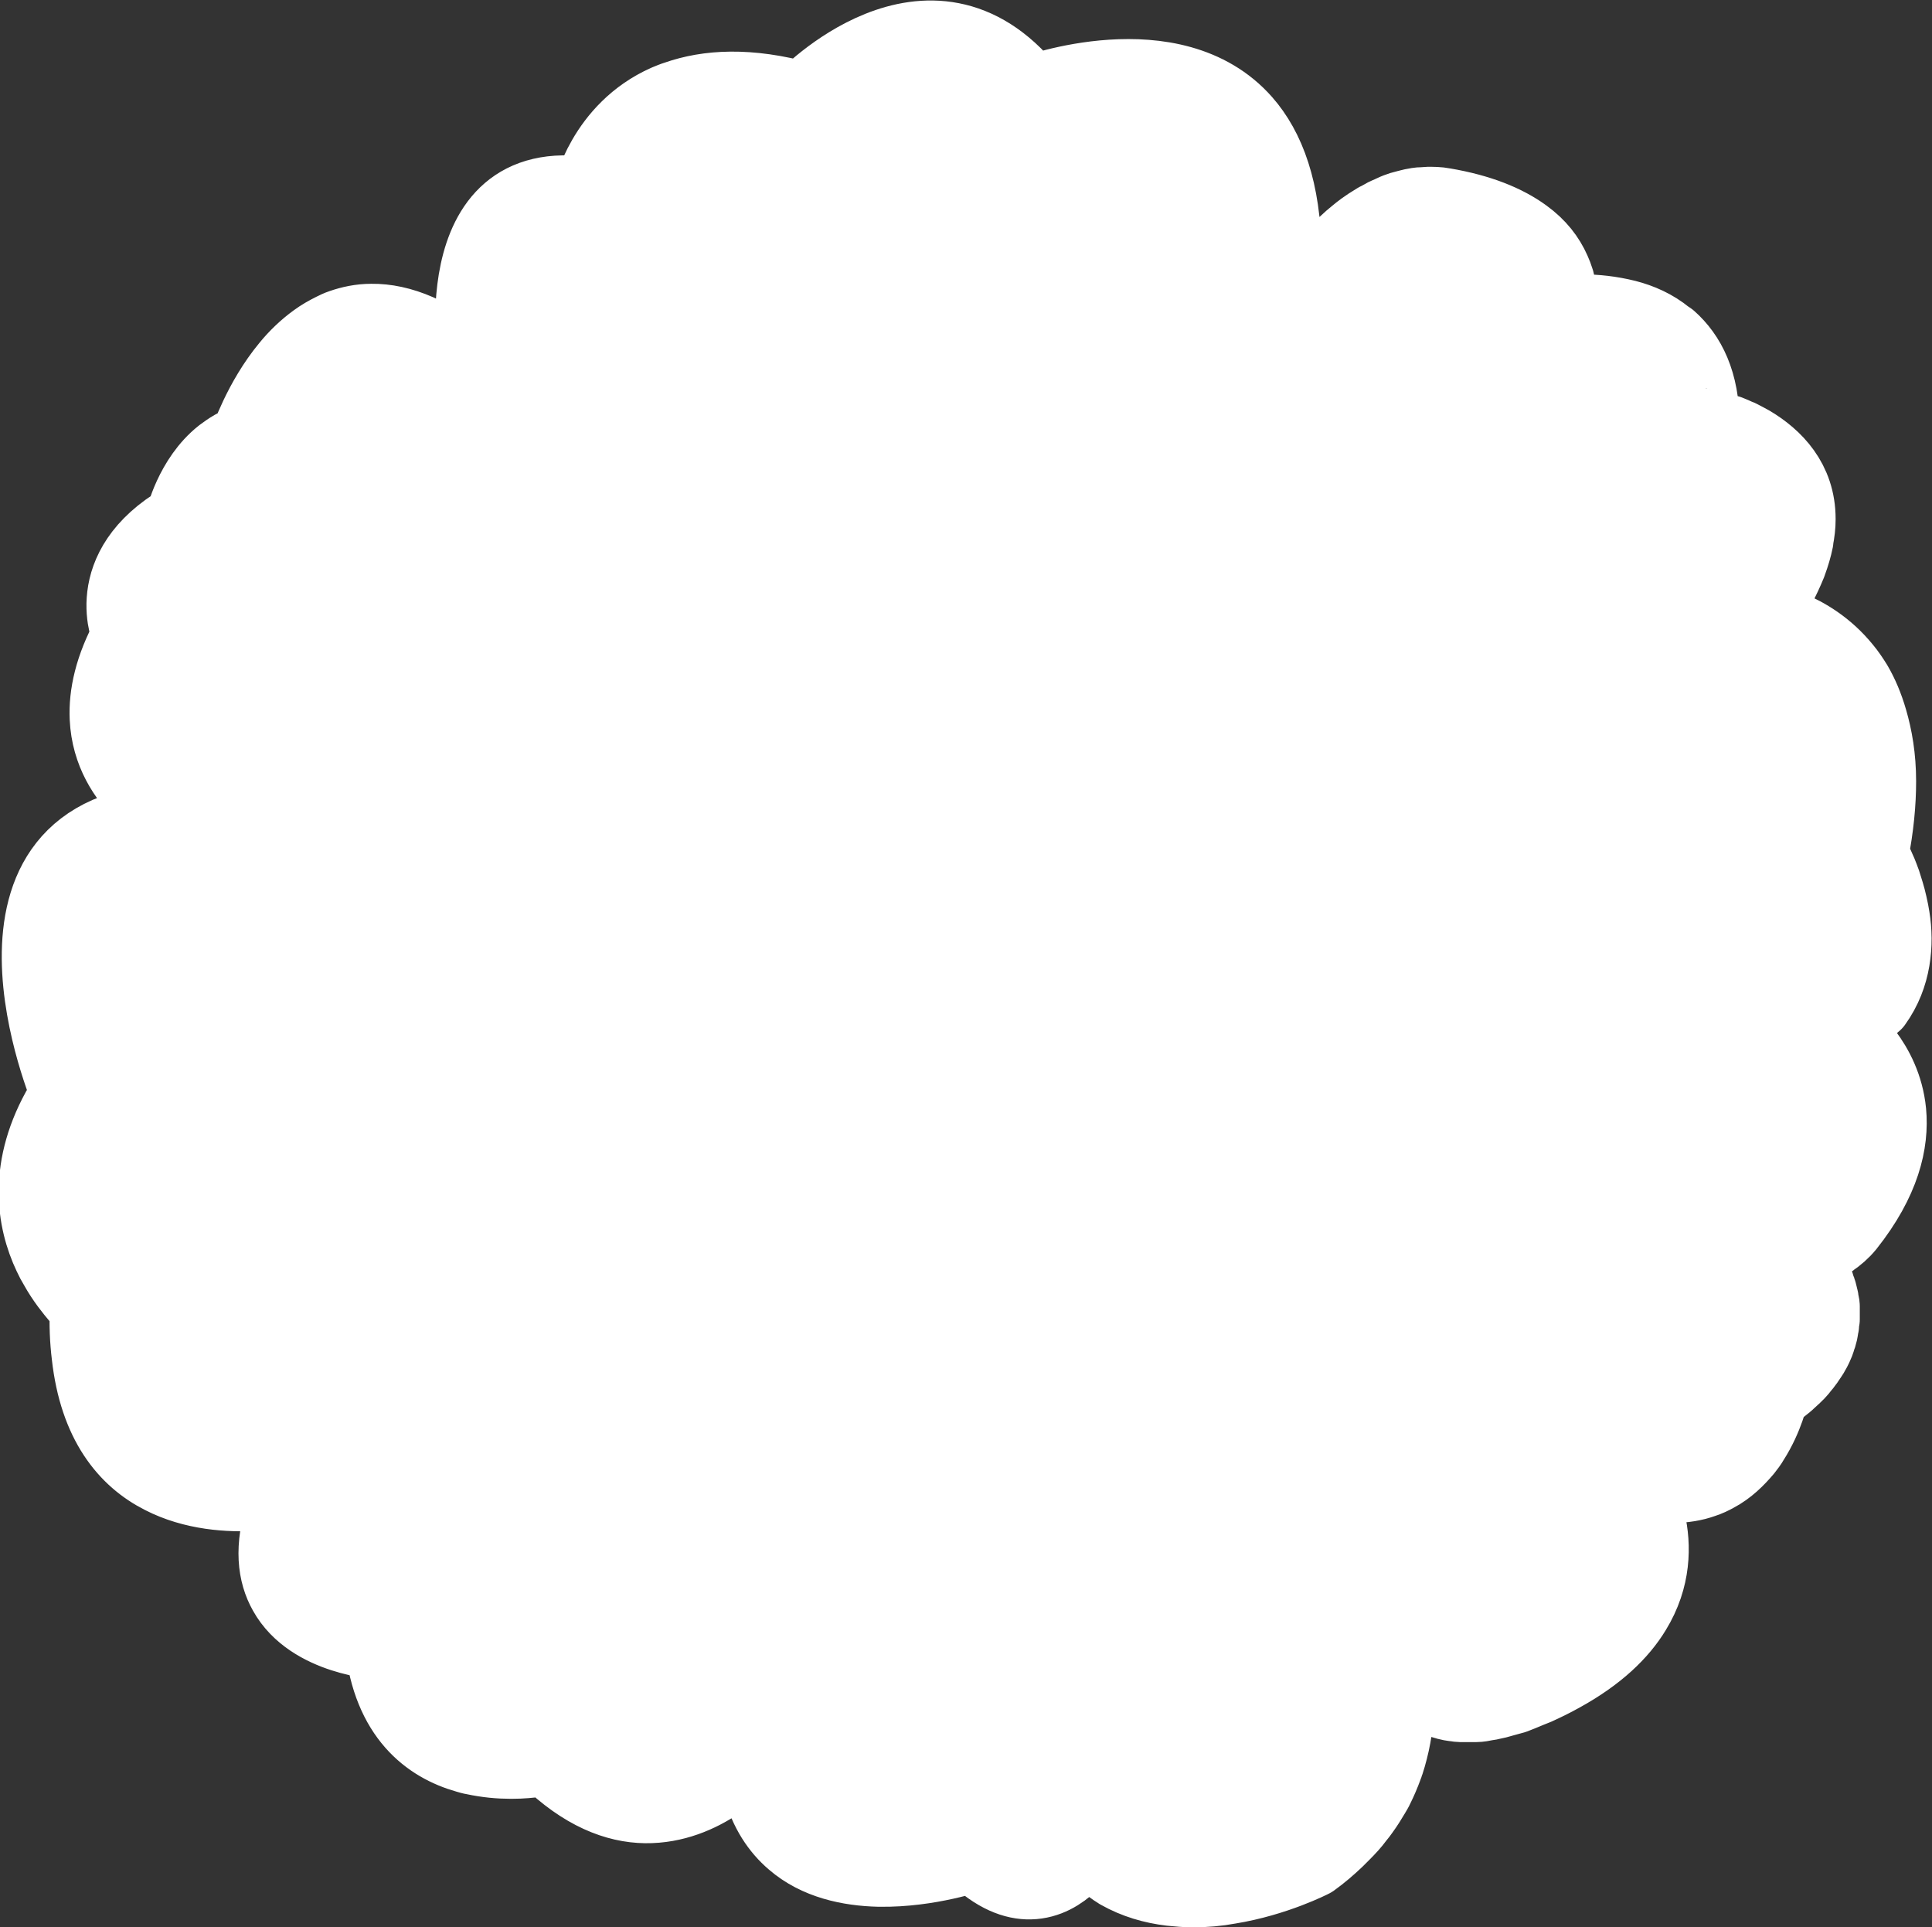 <?xml version="1.0" encoding="UTF-8"?>
<svg id="_레이어_1" data-name="레이어 1" xmlns="http://www.w3.org/2000/svg" viewBox="0 0 53.52 53.38">
  <rect x="0" y="0" width="53.52" height="53.38" fill="#333333" stroke="none"/>
  <defs>
    <style>
      .cls-1 {
        fill: #fff;
        stroke: #fff;
        stroke-linecap: round;
        stroke-linejoin: round;
        stroke-width: 2px;
      }
    </style>
  </defs>
  <path class="cls-1" d="M51.96,27.8c.28-.39.43-.8.5-1.21s.06-.81,0-1.18c-.02-.12-.04-.24-.07-.36-.05-.23-.12-.44-.18-.63-.03-.09-.07-.18-.1-.26-.13-.31-.24-.5-.24-.5.15-.76.21-1.43.21-2.02,0-.67-.1-1.23-.24-1.71-.11-.38-.25-.71-.42-1-.1-.16-.2-.31-.31-.44-.98-1.21-2.34-1.36-2.34-1.36h0s0,0,0,0c.19-.28.36-.54.49-.78,0,0,.01-.02.01-.03.13-.24.24-.48.33-.7,0-.01,0-.02.01-.03.08-.22.14-.42.18-.62,0,0,0-.02,0-.03.04-.2.06-.38.06-.55,0,0,0-.01,0-.02,0-1.07-.66-1.73-1.33-2.13,0,0,0,0,0,0-.11-.06-.22-.12-.32-.17,0,0,0,0-.01,0-.1-.05-.2-.09-.3-.13,0,0-.01,0-.02,0-.09-.04-.18-.07-.26-.09,0,0,0,0-.01,0-.08-.03-.15-.05-.21-.06,0,0,0,0-.01,0-.06-.02-.11-.03-.14-.03,0,0,0,0,0,0-.03,0-.05-.01-.05-.01,0-1.18-.39-1.92-.92-2.39-.03-.02-.06-.04-.09-.06-.34-.28-.73-.45-1.12-.55-.44-.11-.86-.15-1.19-.15,0,0,0,0-.01,0-.37,0-.62.04-.62.04.03-.3,0-.59-.07-.87-.03-.1-.07-.2-.11-.29-.16-.36-.41-.69-.81-.98-.52-.38-1.25-.68-2.25-.85,0,0,0,0,0,0-.15-.03-.3-.03-.45-.03-.05,0-.09.01-.14.01-.1,0-.2.02-.3.04-.05.01-.11.03-.16.04-.09.02-.18.05-.26.08-.05.02-.1.04-.16.07-.08.04-.17.07-.25.12-.05.03-.1.06-.15.08-.08.05-.16.1-.24.15-.04.03-.09.06-.13.09-.08.06-.16.12-.23.18-.04.03-.08.07-.12.1-.08.07-.15.14-.23.21-.03.03-.07.06-.1.1-.08.08-.15.16-.22.24-.03.03-.05.06-.08.09-.08.09-.15.17-.22.26-.02.02-.04.04-.05.07-.08.1-.15.2-.22.29,0,0-.01.02-.02.03-.15.21-.29.41-.4.59-.02.03-.03.05-.04.07-.03.06-.07.11-.1.16-.03.04-.05.08-.07.12-.01.02-.02.04-.03.06-.03.05-.05.09-.06.12h-.07s0,0,0,0c.03-.29.06-.59.08-.9.02-.34.04-.7.03-1.06-.02-1.77-.46-2.93-1.12-3.68-1.99-2.26-5.91-.81-5.91-.81-.02-.02-.03-.03-.05-.05-2.79-3.45-6.28.23-6.28.23-1.52-.42-2.65-.34-3.51-.04-.1.03-.19.07-.29.11-1.76.78-2.14,2.57-2.14,2.57-4.11-.67-3.16,4.81-3.16,4.81-1.11-.96-2.06-1.32-2.86-1.31-.3,0-.58.06-.84.15-.09.03-.17.07-.25.11-.16.08-.32.17-.47.28-.29.21-.55.46-.77.73-.78.94-1.15,2.07-1.15,2.07-.27.08-.48.22-.68.37-.85.67-1.11,1.82-1.11,1.82-2.33,1.36-1.47,3.2-1.47,3.2-.49.89-.65,1.66-.62,2.3.09,1.94,1.93,2.8,1.93,2.8h0s.01,0,.01,0h0s0,0-.01,0c0,0,0,0,0,0h0c-6.15.19-3.01,7.59-3.01,7.59-.06.09-.1.18-.16.27-1.04,1.77-.79,3.25-.32,4.24.05.11.1.2.16.3.21.38.45.67.61.86.14.16.24.24.24.24-.02.5,0,.94.05,1.35.21,1.89,1.05,2.89,2.04,3.39,1.75.9,3.97.26,3.97.26l.07-.11.03.02c-.47.46-.72.74-.72.74-.34,1.02-.24,1.75.06,2.28.72,1.3,2.67,1.4,2.67,1.4.22,2.03,1.31,2.84,2.37,3.14.07.02.13.04.2.05.37.08.72.11,1.03.11,0,0,.01,0,.02,0,.57,0,.98-.1.98-.1.99.97,1.92,1.32,2.73,1.33s1.51-.3,2.03-.65c.62-.42.98-.89.98-.89,0,.17.02.33.04.48,0,.02,0,.04,0,.06.02.16.05.31.09.45.19.68.52,1.17.93,1.52.67.58,1.56.77,2.4.79.01,0,.02,0,.03,0,1.36.02,2.59-.41,2.59-.41.6.58,1.13.77,1.57.76.98-.02,1.54-1.01,1.54-1.01.13.15.27.29.42.4.07.06.15.11.23.16.08.06.17.12.25.17.46.26.95.4,1.45.46.2.02.41.04.61.04.35,0,.69-.03,1.01-.09,1.3-.21,2.32-.74,2.32-.74.25-.18.47-.37.68-.57.06-.06.12-.12.18-.18.14-.14.27-.28.38-.43.06-.07.11-.14.16-.21.11-.15.2-.3.29-.45.04-.07.08-.13.11-.2.09-.18.17-.37.24-.56.01-.04.03-.07.04-.11.16-.49.25-.99.28-1.5,0,0,0,0,0,0,.01-.25,0-.51-.01-.77,0-.02,0-.03,0-.05-.02-.26-.05-.52-.1-.78,0,0,0,0,0,0h0s0,.02,0,.03c0,.02.01.04.02.07.01.03.02.07.04.12,0,.01.01.03.02.04.02.04.03.08.05.12,0,.02.02.04.03.06.02.04.04.08.07.12.01.02.03.05.05.07.03.04.06.08.09.12.02.02.04.05.06.07.03.04.07.08.11.12.03.03.05.05.08.07.04.04.08.07.13.11.03.02.07.05.1.07.05.03.1.06.16.09.04.02.08.04.12.06.06.02.12.05.18.07.05.01.09.03.14.04.07.02.14.03.21.04.05,0,.11.02.17.02.08,0,.16,0,.25,0,.06,0,.12,0,.19,0,.09,0,.19-.02.29-.04.07-.01.14-.02.21-.04.11-.02.22-.06.34-.09.07-.02.15-.04.22-.06.13-.05.28-.11.42-.17.07-.03.13-.05.2-.08.22-.1.45-.21.7-.35,1.02-.56,1.65-1.18,2.02-1.79,1.13-1.84-.04-3.62-.04-3.62.4.12.75.17,1.08.17.32,0,.61-.05.86-.14.13-.04.25-.1.36-.16.34-.18.6-.44.82-.7.07-.09.14-.18.19-.27.41-.64.54-1.27.54-1.27,0,0,0,0,0,0,.15-.1.28-.2.4-.3.04-.03.07-.07.11-.1.08-.07.15-.14.22-.21.04-.04.07-.08.1-.12.05-.06.11-.13.15-.19.03-.04.05-.08.08-.12.04-.06.08-.12.11-.18.02-.04.04-.08.06-.12.03-.06.05-.12.07-.18.01-.04.02-.08.04-.12.02-.06.03-.12.04-.18,0-.04.01-.07.02-.11,0-.06.01-.12.02-.17,0-.03,0-.07,0-.1,0-.06,0-.11,0-.17,0-.03,0-.06,0-.09,0-.06-.02-.11-.03-.16,0-.03,0-.05-.01-.08-.01-.05-.03-.11-.04-.16,0-.02-.01-.04-.02-.06-.02-.05-.04-.1-.05-.15,0-.01-.01-.03-.02-.04-.02-.05-.05-.1-.07-.15,0,0,0-.01,0-.02-.05-.1-.1-.18-.14-.24,0-.01-.01-.02-.02-.03,0,0-.01-.02-.02-.03l-.03-.34s0,0,0,0c.22-.07.43-.17.61-.29.02-.01.03-.02.05-.04.18-.12.34-.26.47-.42,0,0,0,0,0,0,1-1.26,1.24-2.33,1.16-3.18-.14-1.42-1.2-2.21-1.2-2.21.3-.23.54-.48.73-.74ZM13.2,10.18s-.02-.03-.02-.03l.04.02s-.01,0-.02,0ZM20.92,48.27v-.07s0,0,0,0c0,.02,0,.05,0,.07Z"/>
</svg>